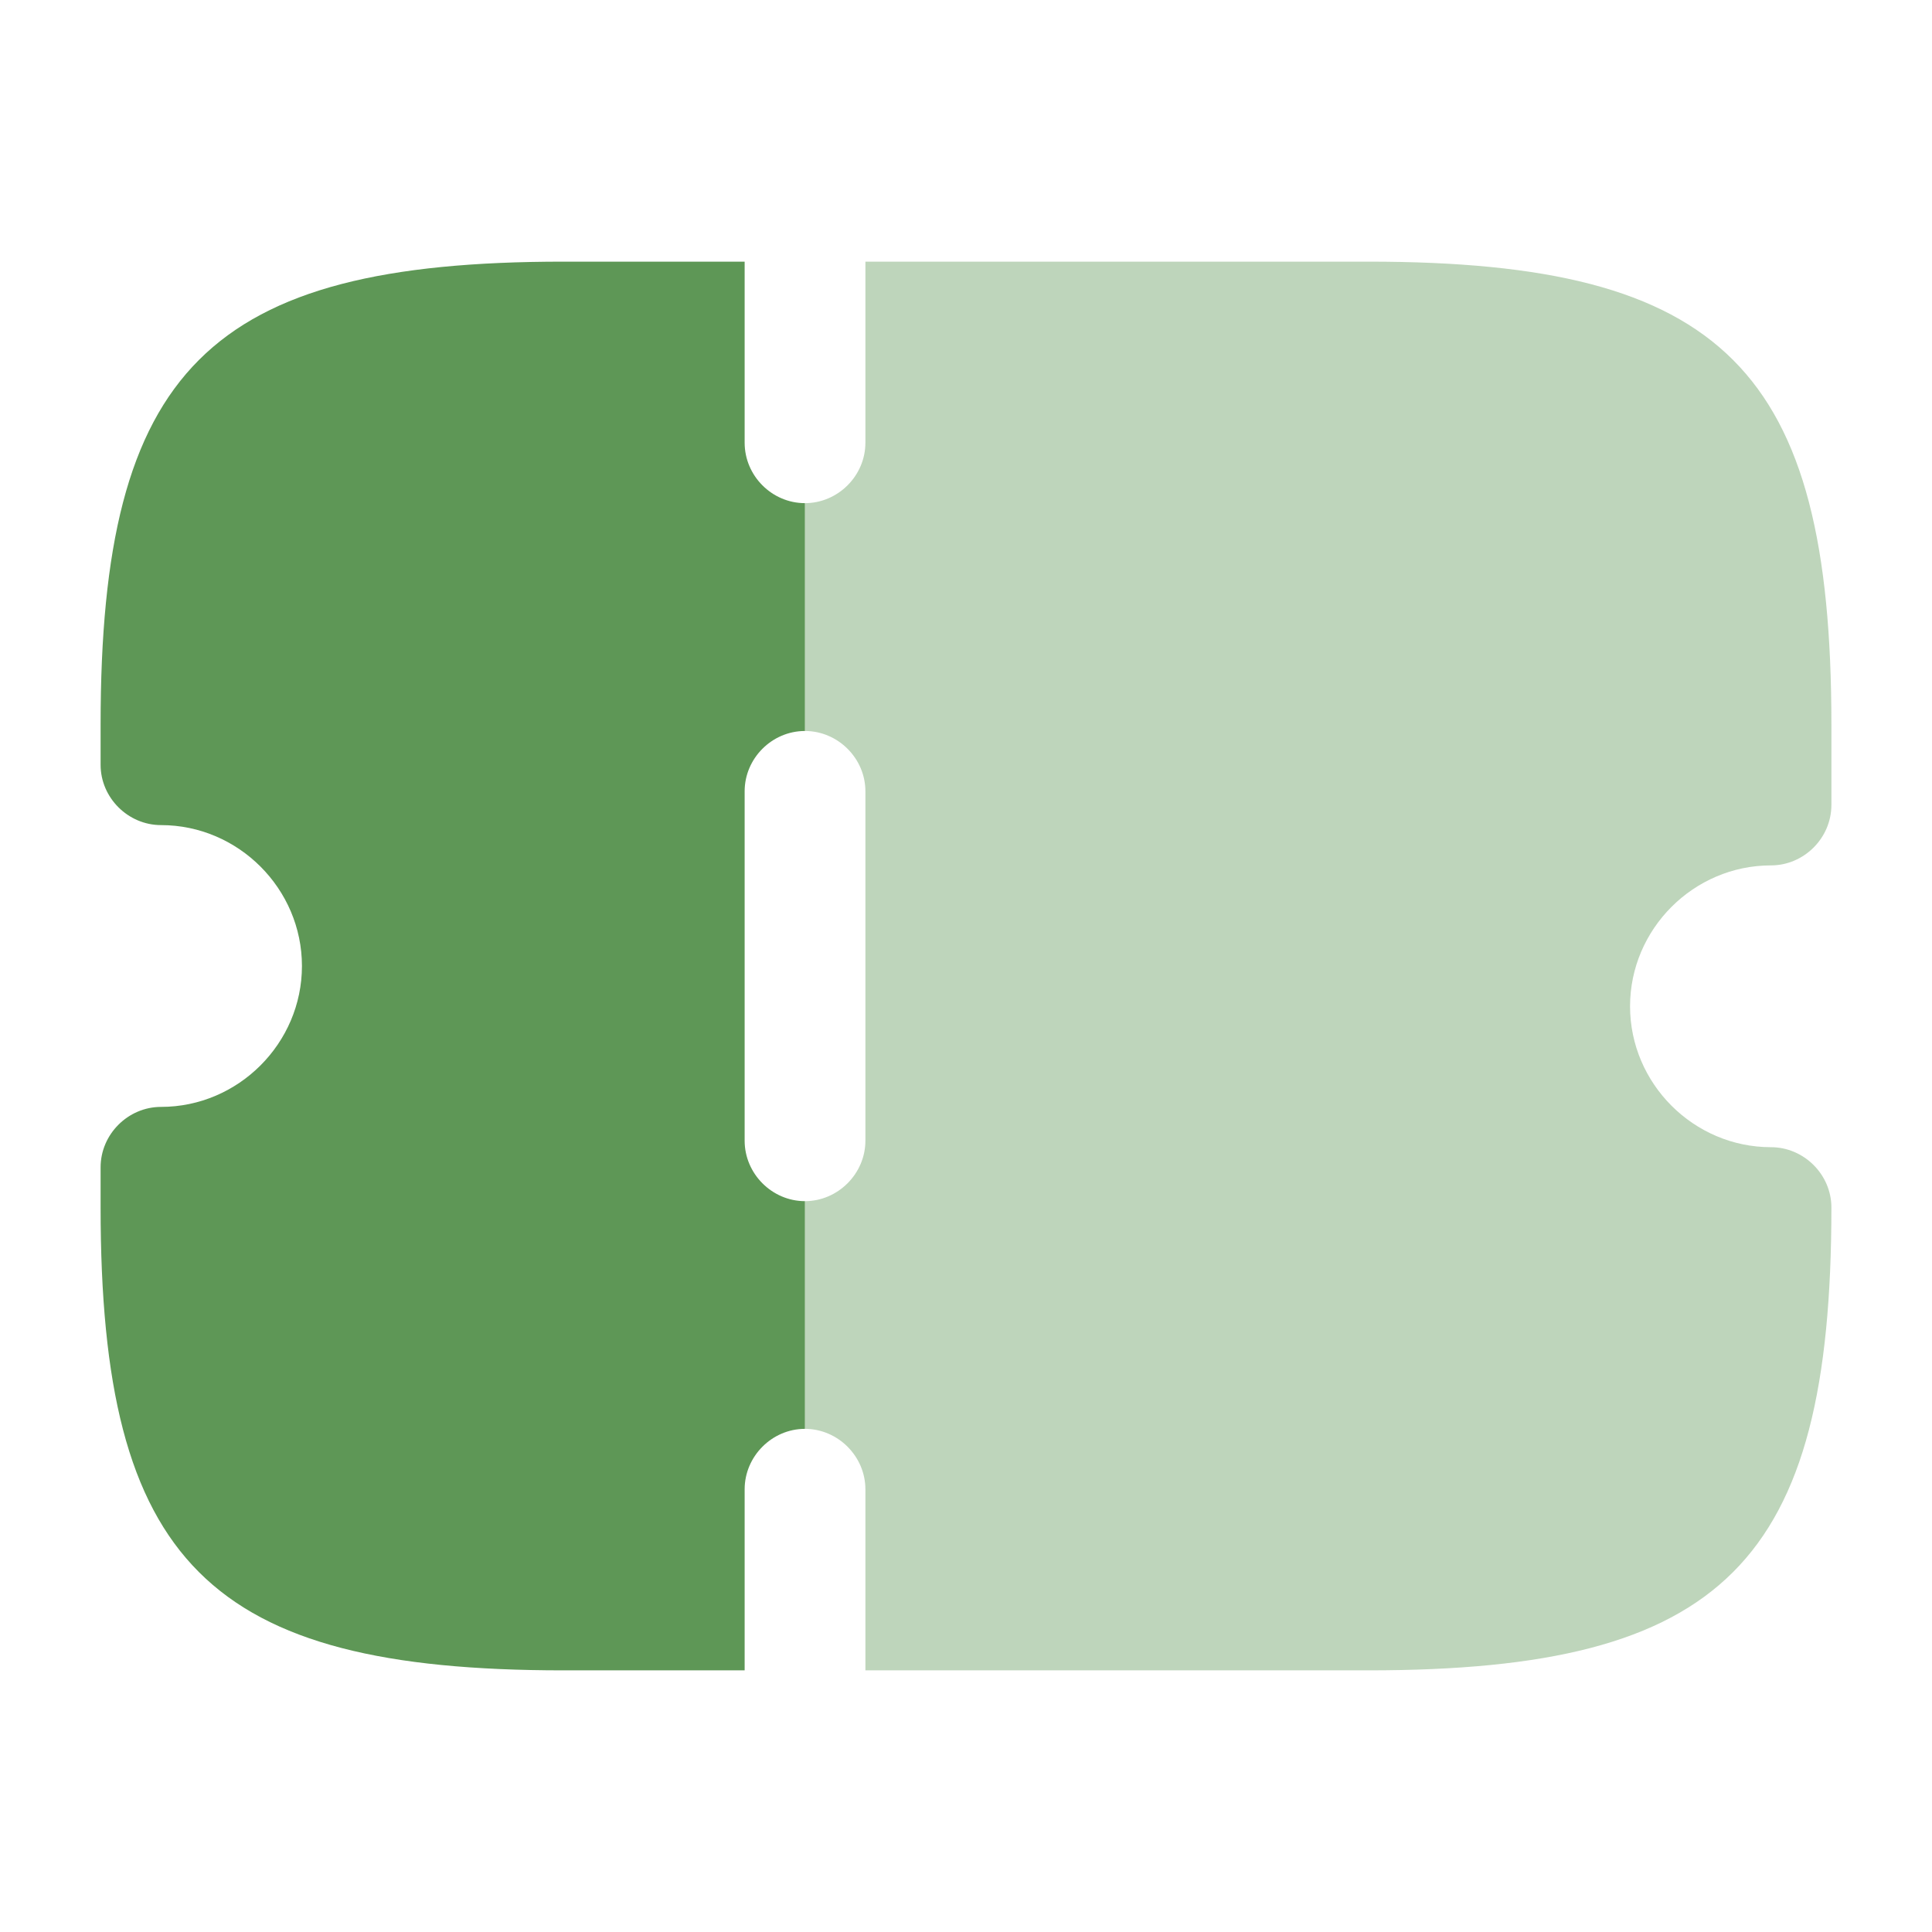 <svg viewBox="0 0 14 14" fill="none" xmlns="http://www.w3.org/2000/svg">
<path d="M5.833 5.297V3.646C5.594 3.646 5.396 3.448 5.396 3.208V1.896H4.083C1.511 1.896 0.729 2.678 0.729 5.25V5.542C0.729 5.781 0.928 5.979 1.167 5.979C1.727 5.979 2.188 6.44 2.188 7C2.188 7.56 1.727 8.021 1.167 8.021C0.928 8.021 0.729 8.219 0.729 8.459V8.75C0.729 11.323 1.511 12.104 4.083 12.104H5.396V10.792C5.396 10.553 5.594 10.354 5.833 10.354V8.704C5.594 8.704 5.396 8.505 5.396 8.266V5.734C5.396 5.495 5.594 5.297 5.833 5.297Z" fill="#5E9756"/>
<path opacity="0.4" d="M11.812 7.292C11.812 7.852 12.273 8.313 12.833 8.313C13.072 8.313 13.271 8.511 13.271 8.75C13.271 11.323 12.489 12.104 9.917 12.104H6.271V10.792C6.271 10.553 6.072 10.354 5.833 10.354V8.704C6.072 8.704 6.271 8.505 6.271 8.266V5.734C6.271 5.495 6.072 5.297 5.833 5.297V3.646C6.072 3.646 6.271 3.448 6.271 3.208V1.896H9.917C12.489 1.896 13.271 2.678 13.271 5.25V5.833C13.271 6.073 13.072 6.271 12.833 6.271C12.273 6.271 11.812 6.732 11.812 7.292Z" fill="#5E9756"/>
</svg>
